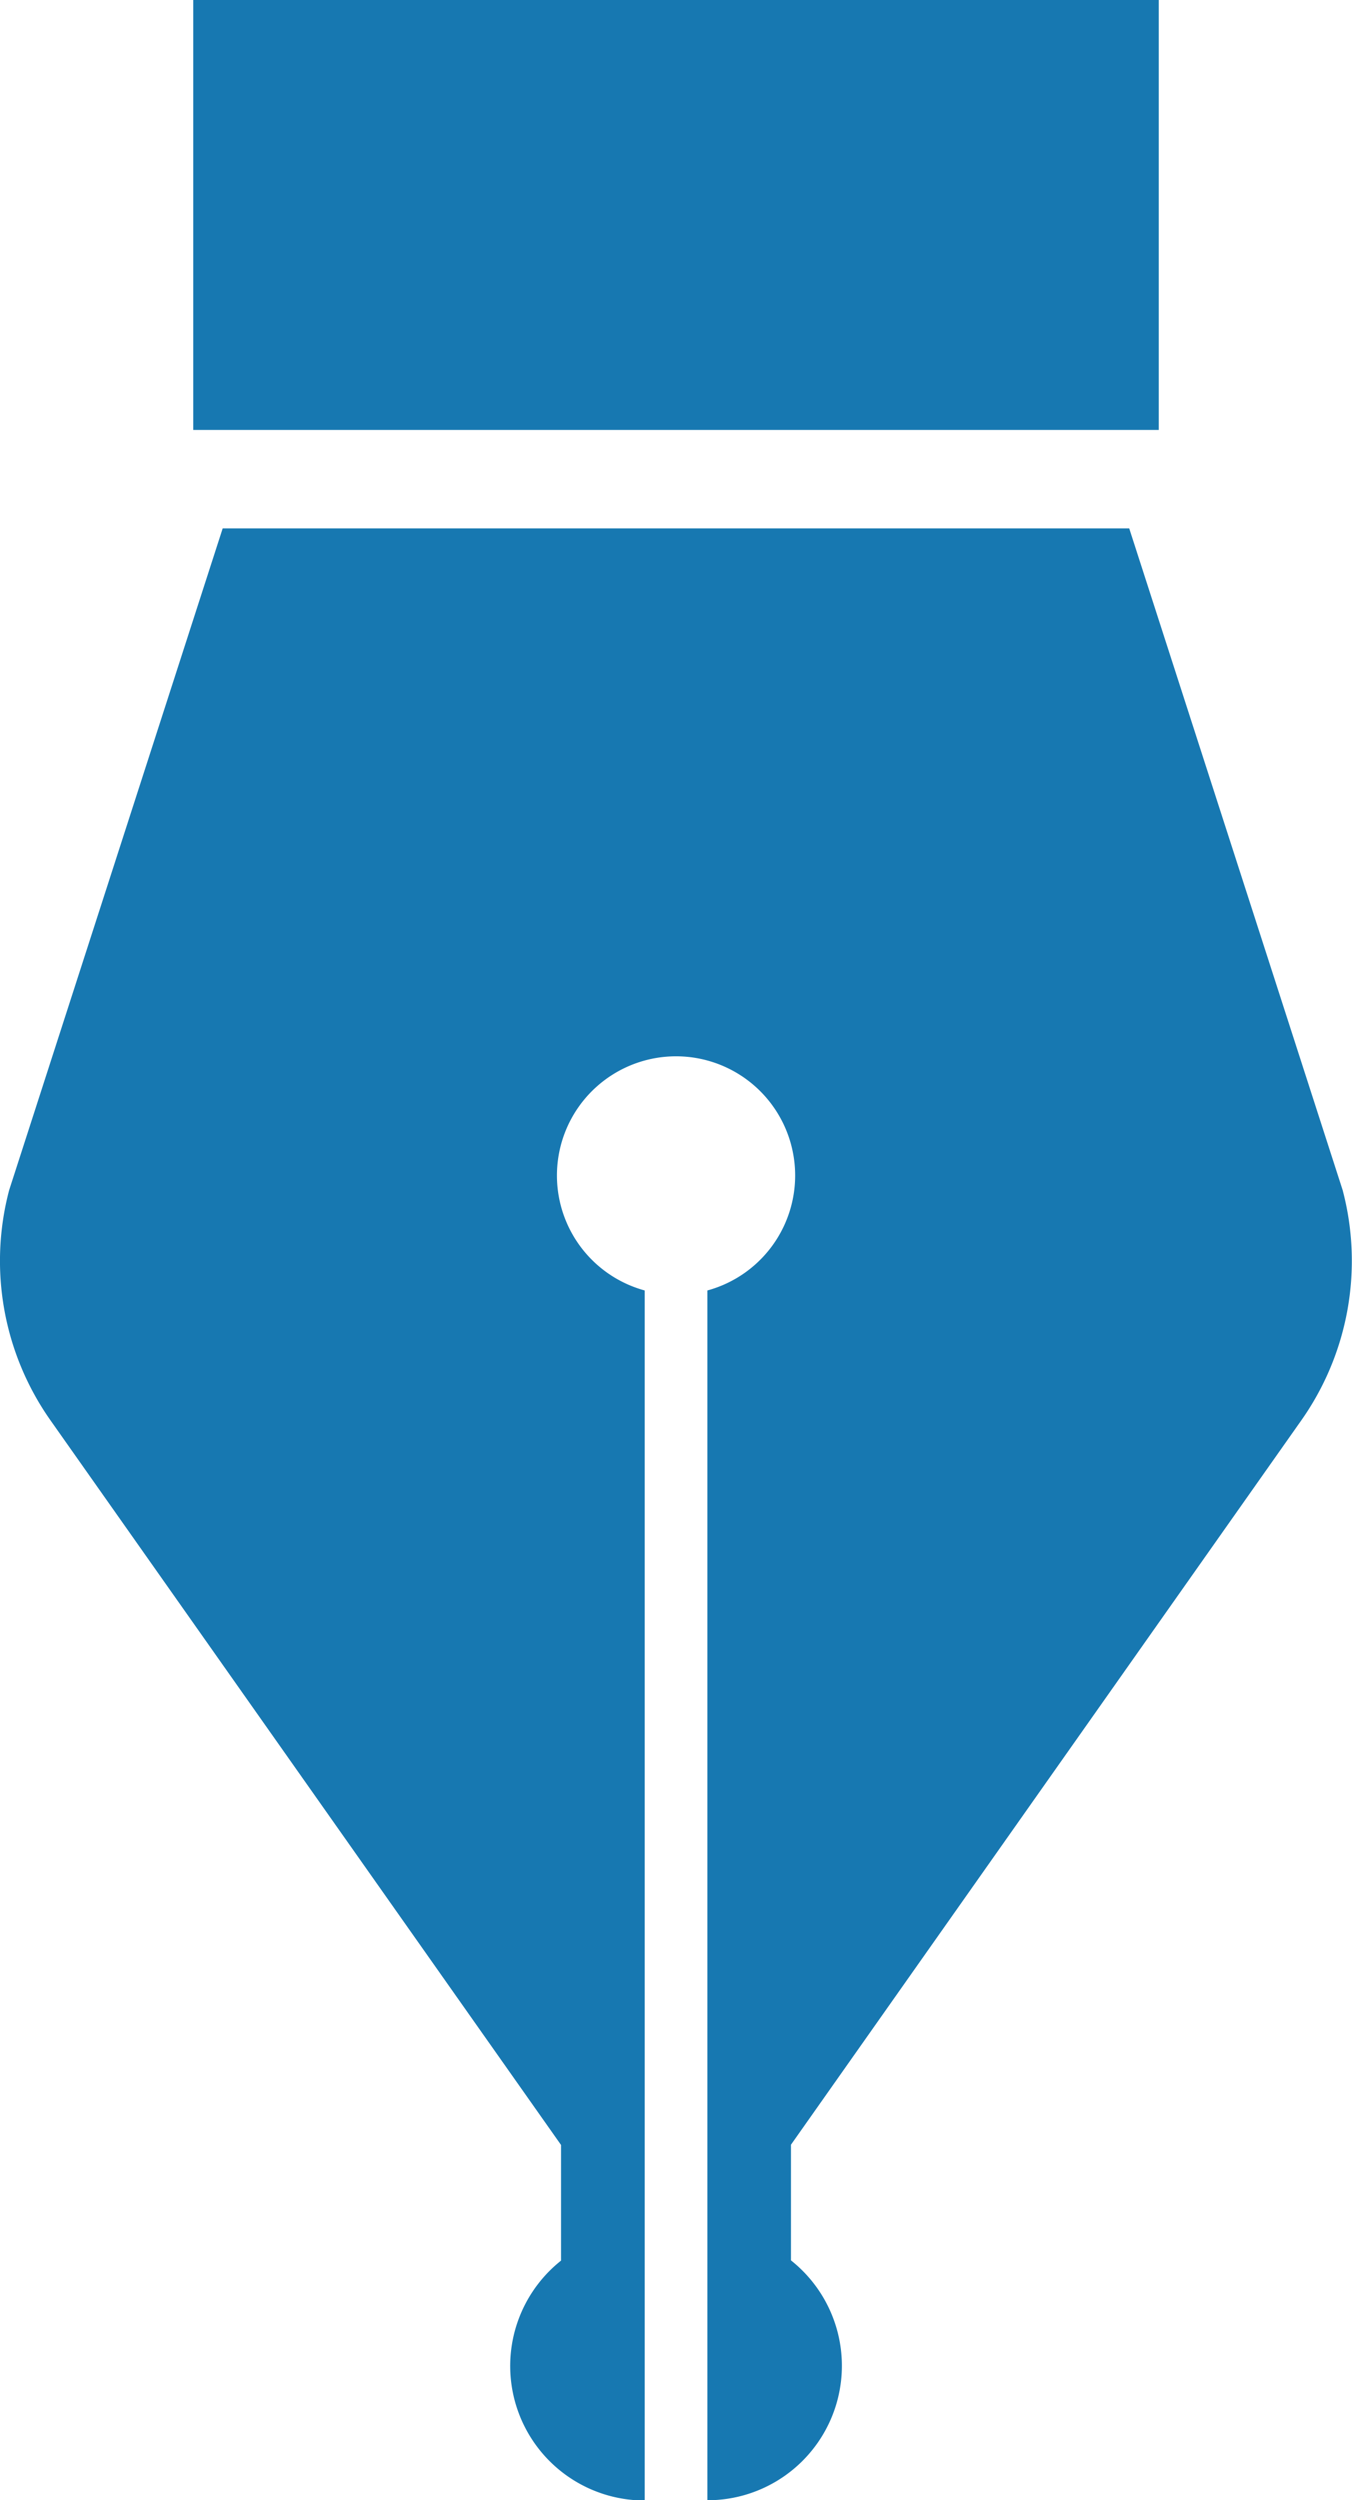 <svg height="52.447" viewBox="0 0 28.378 52.447" width="28.378" xmlns="http://www.w3.org/2000/svg"><g fill="#1778b1"><path d="m144.8 126.9a5.809 5.809 0 0 0 .868-4.829l-4.48-13.882h-19.028l-4.482 13.882a5.809 5.809 0 0 0 .868 4.829l10.716 15.2v2.426a2.822 2.822 0 0 0 1.756 5.032v-25.383a2.5 2.5 0 1 1 1.316 0v25.378a2.821 2.821 0 0 0 1.754-5.032v-2.426z" transform="translate(-117.486 -97.105)"/><path d="m4.056 0h20.266v9.019h-20.266z"/></g></svg>